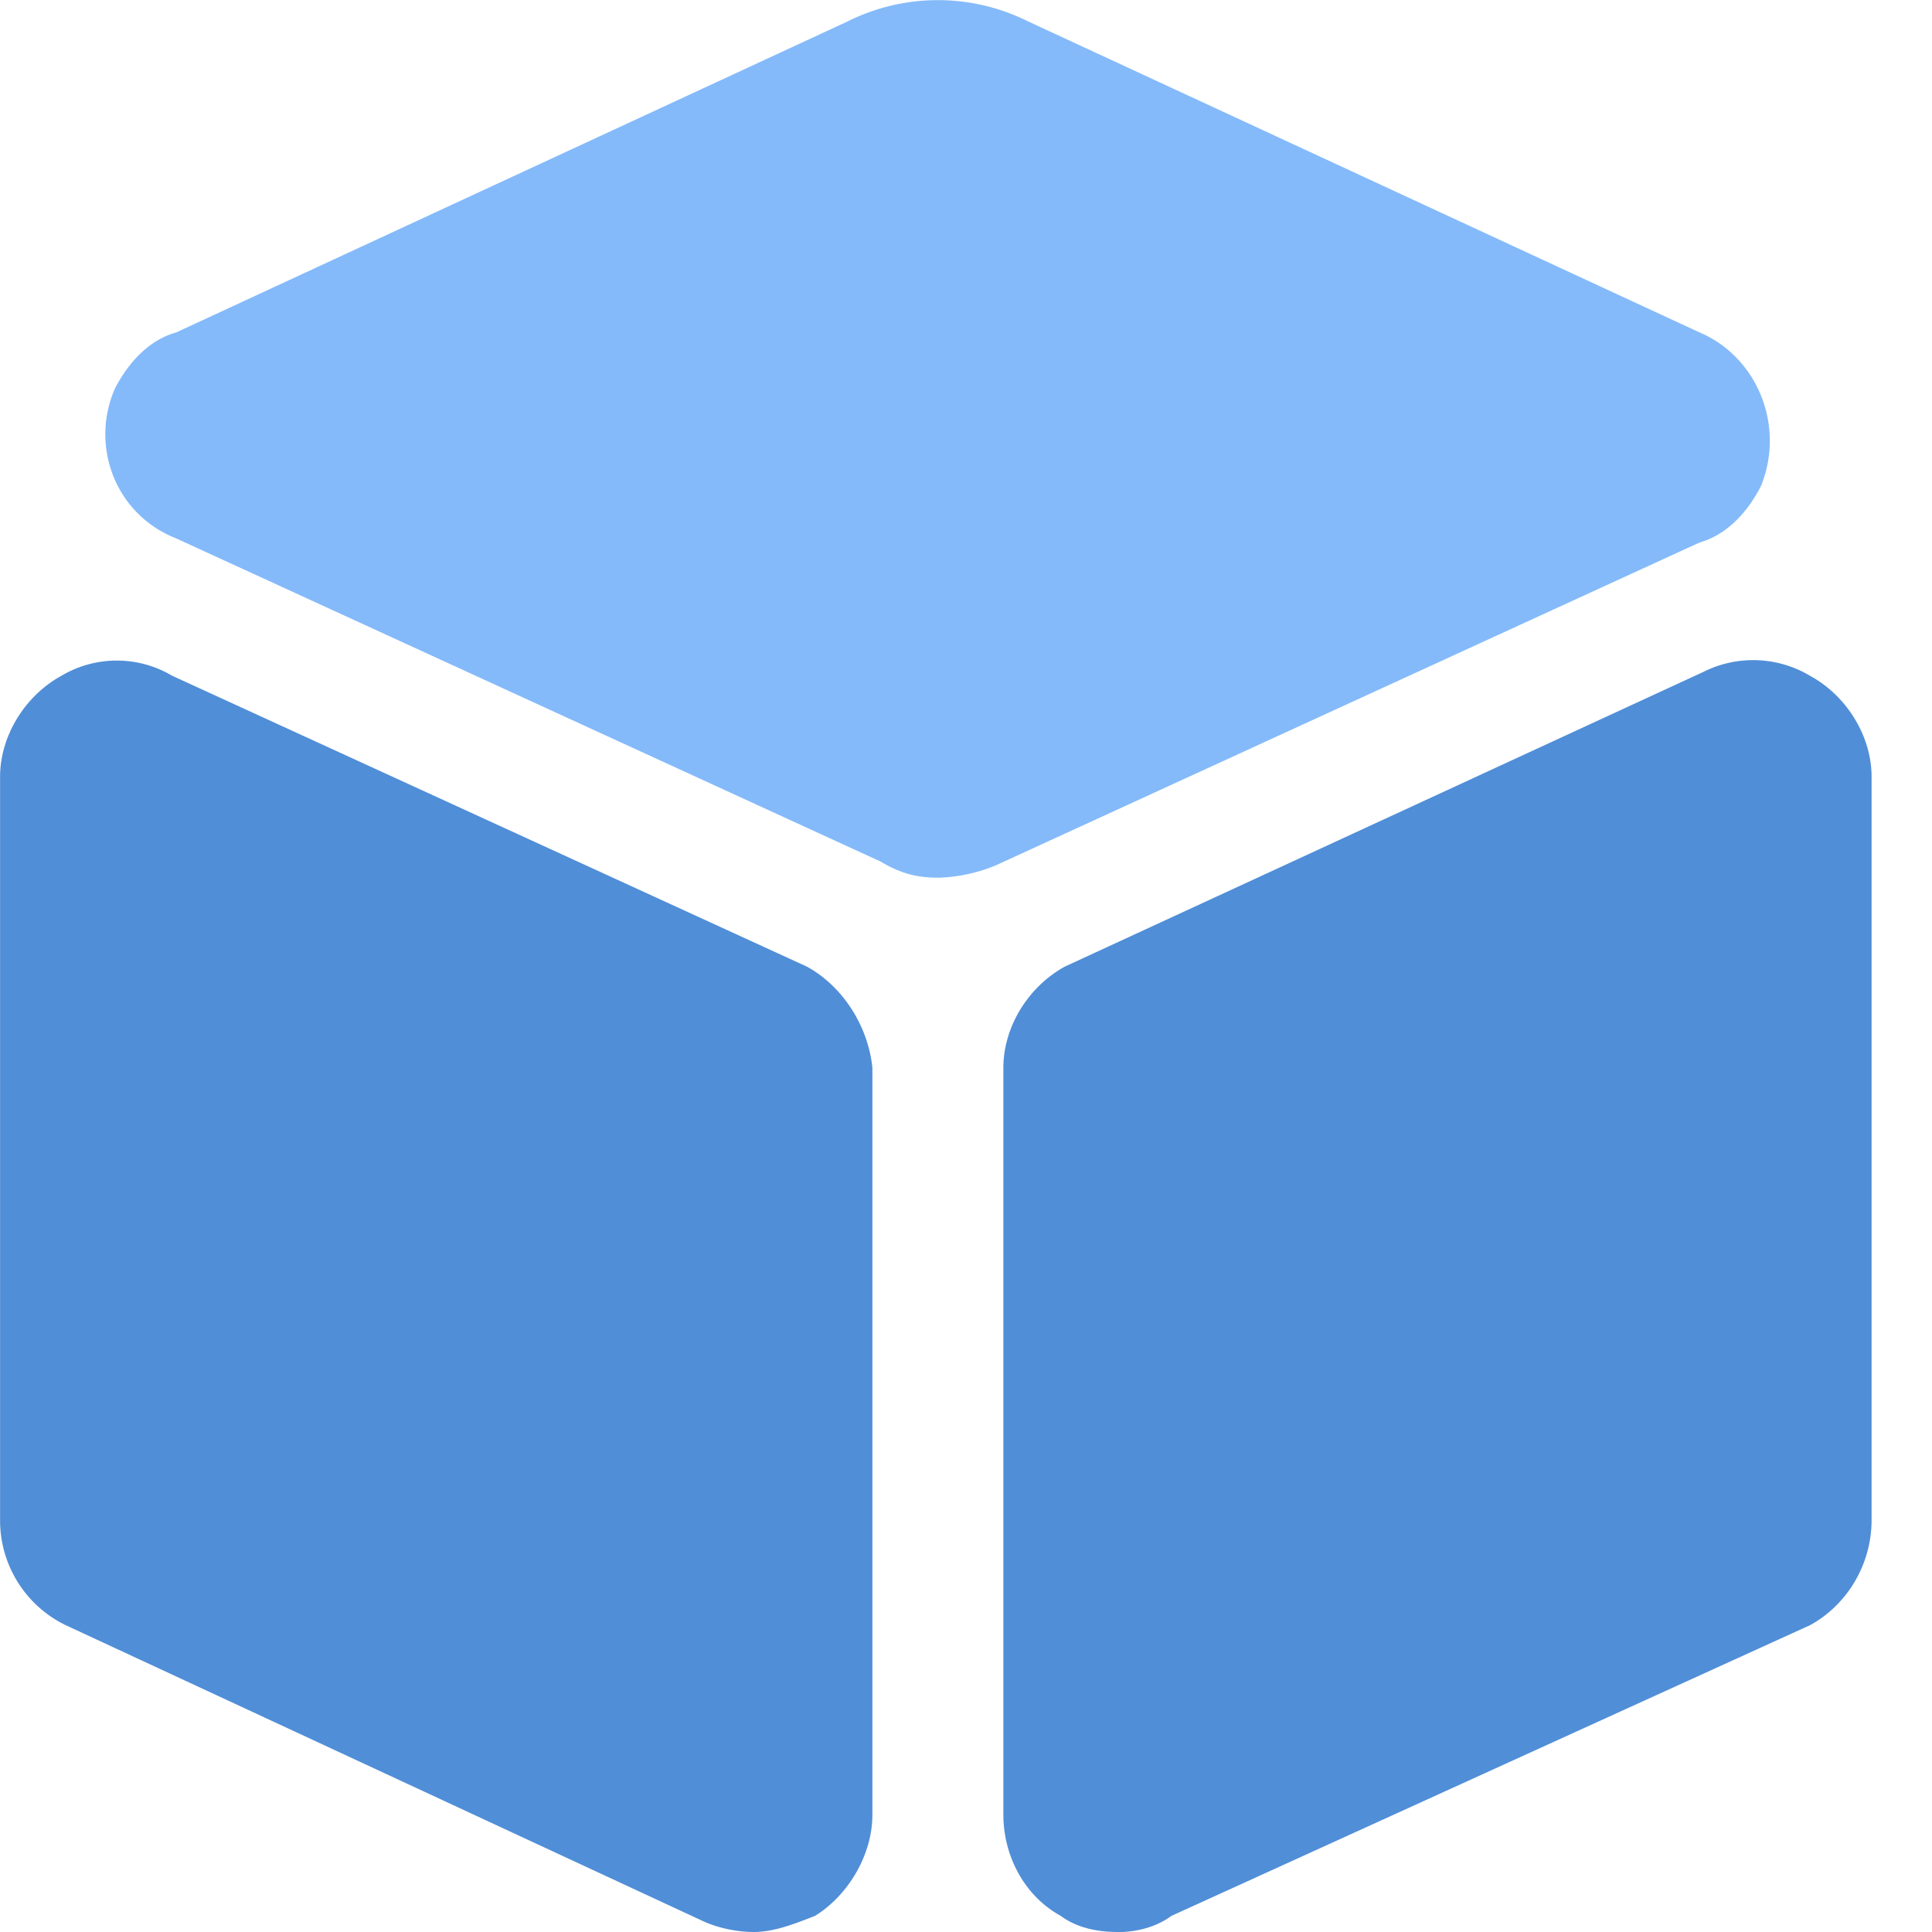 <?xml version="1.0" standalone="no"?><!DOCTYPE svg PUBLIC "-//W3C//DTD SVG 1.1//EN" "http://www.w3.org/Graphics/SVG/1.1/DTD/svg11.dtd"><svg t="1736347366801" class="icon" viewBox="0 0 1024 1024" version="1.1" xmlns="http://www.w3.org/2000/svg" p-id="18152" xmlns:xlink="http://www.w3.org/1999/xlink" width="200" height="200"><path d="M497.075 465.179c-10.83 0-19.533-2.087-30.363-8.546L93.377 285.364c-32.568-12.838-45.564-49.227-32.568-79.196 6.537-12.878 17.367-25.716 32.568-29.969L449.345 11.31a107.038 107.038 0 0 1 95.5 0l355.968 164.889c30.363 12.838 45.564 49.227 32.568 81.322-6.537 12.878-17.367 25.716-32.568 30.009l-373.335 171.269a86.245 86.245 0 0 1-30.402 6.419z" fill="#84BAFA" p-id="18153"></path><path d="M399.409 1024c-8.664 0-19.533-2.127-28.197-6.419L34.778 861.355A61.632 61.632 0 0 1 0.044 805.591V411.7c0-21.423 12.996-42.847 32.568-53.559a57.497 57.497 0 0 1 58.599 0l336.434 154.178c19.533 10.712 32.529 32.096 34.734 53.519v396.097c0 21.384-13.035 42.807-30.402 53.519-10.869 4.253-21.699 8.546-32.568 8.546z m193.165 0c-10.83 0-21.66-2.127-30.363-8.546-19.533-10.712-30.402-32.135-30.402-53.559V565.877c0-21.423 13.035-42.807 32.568-53.559l338.6-156.265a58.836 58.836 0 0 1 56.433 2.166c19.533 10.672 32.568 32.096 32.568 53.519v393.931c0 23.55-12.996 44.973-32.568 55.685l-338.6 154.138c-8.664 6.419-19.533 8.546-28.197 8.546z" fill="#508ED7" p-id="18154"></path></svg>